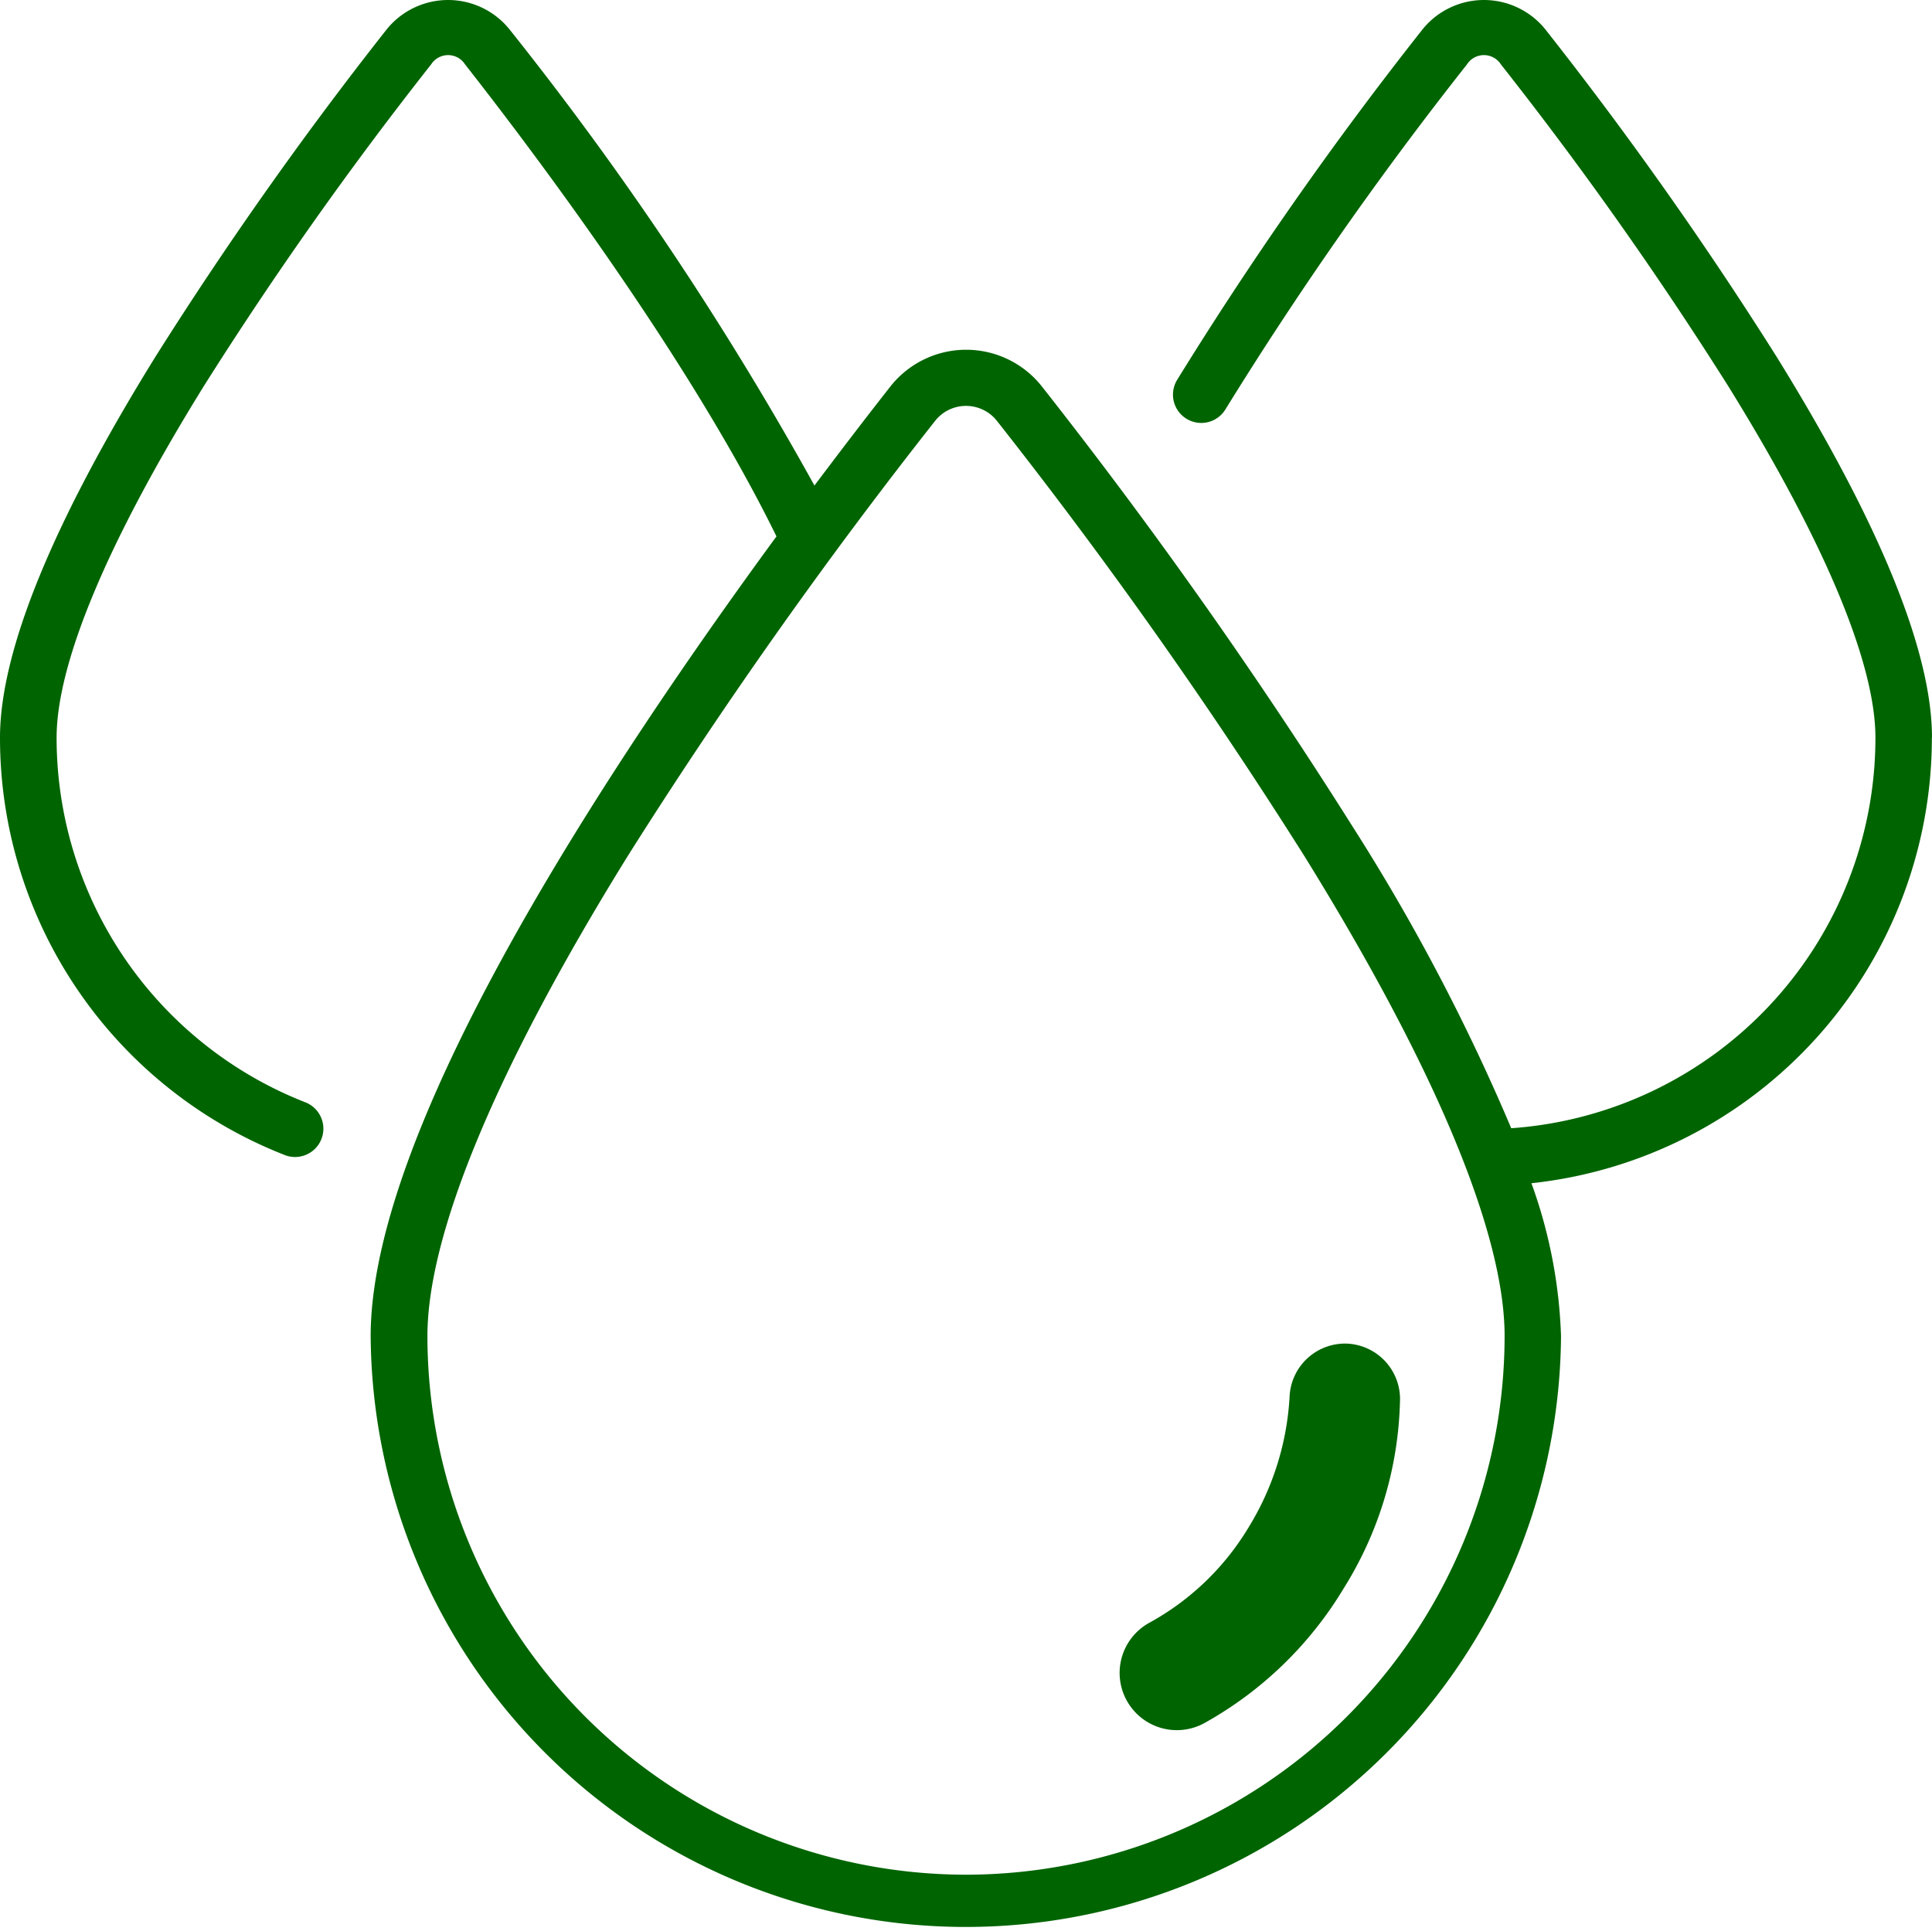 <svg xmlns="http://www.w3.org/2000/svg" width="60.791" height="60.776" viewBox="0 0 60.791 60.776">
  <g id="energy" transform="translate(-54.209 67.841)">
    <path id="Path_1622" data-name="Path 1622" d="M60.791,23.281c0-2.715-1.645-6.749-4.89-11.99A120.241,120.241,0,0,0,48.626.991a2.482,2.482,0,0,0-3.867,0,116.983,116.983,0,0,0-7.723,11.033.89.89,0,1,0,1.525.92A115.173,115.173,0,0,1,46.16,2.09a.633.633,0,0,1,1.065,0,118.418,118.418,0,0,1,7.162,10.138c3.025,4.885,4.624,8.707,4.624,11.052A12.318,12.318,0,0,1,47.551,35.569a64,64,0,0,0-4.985-9.483,162.323,162.323,0,0,0-9.8-13.881,3.036,3.036,0,0,0-4.732,0c-.646.823-1.472,1.893-2.407,3.14A103.04,103.04,0,0,0,16.033.991a2.482,2.482,0,0,0-3.867,0,120.253,120.253,0,0,0-7.275,10.3C1.645,16.532,0,20.566,0,23.281A14.1,14.1,0,0,0,8.985,36.423a.891.891,0,0,0,.646-1.66,12.322,12.322,0,0,1-7.85-11.482c0-2.345,1.6-6.167,4.624-11.052A118.481,118.481,0,0,1,13.567,2.09a.633.633,0,0,1,1.065,0c2.049,2.611,7.019,9.179,9.8,14.855-1.937,2.644-4.17,5.844-6.211,9.14-4.351,7.027-6.558,12.42-6.558,16.028a18.728,18.728,0,0,0,37.455,0,15.551,15.551,0,0,0-.931-4.813,14.1,14.1,0,0,0,12.6-14.019ZM30.4,59.06A16.966,16.966,0,0,1,13.449,42.113c0-3.225,2.175-8.443,6.291-15.09A160.584,160.584,0,0,1,29.431,13.3a1.239,1.239,0,0,1,1.93,0,160.555,160.555,0,0,1,9.691,13.72c4.115,6.647,6.291,11.865,6.291,15.09A16.966,16.966,0,0,1,30.4,59.06Z" transform="translate(54.209 -67.906)" fill="#006400"/>
    <g id="Group_1701" data-name="Group 1701" transform="translate(89.457 -25.561)">
      <g id="Group_1636" data-name="Group 1636">
        <path id="Path_1575" data-name="Path 1575" d="M174.323,181.244a1.747,1.747,0,0,0-1.84,1.636,8.775,8.775,0,0,1-1.3,4.158,8.285,8.285,0,0,1-3.135,3,1.8,1.8,0,0,0,1.772,3.135,11.812,11.812,0,0,0,4.362-4.226,11.6,11.6,0,0,0,1.772-5.862A1.747,1.747,0,0,0,174.323,181.244Z" transform="translate(-167.152 -181.24)" fill="#006400"/>
      </g>
    </g>
  </g>
</svg>
